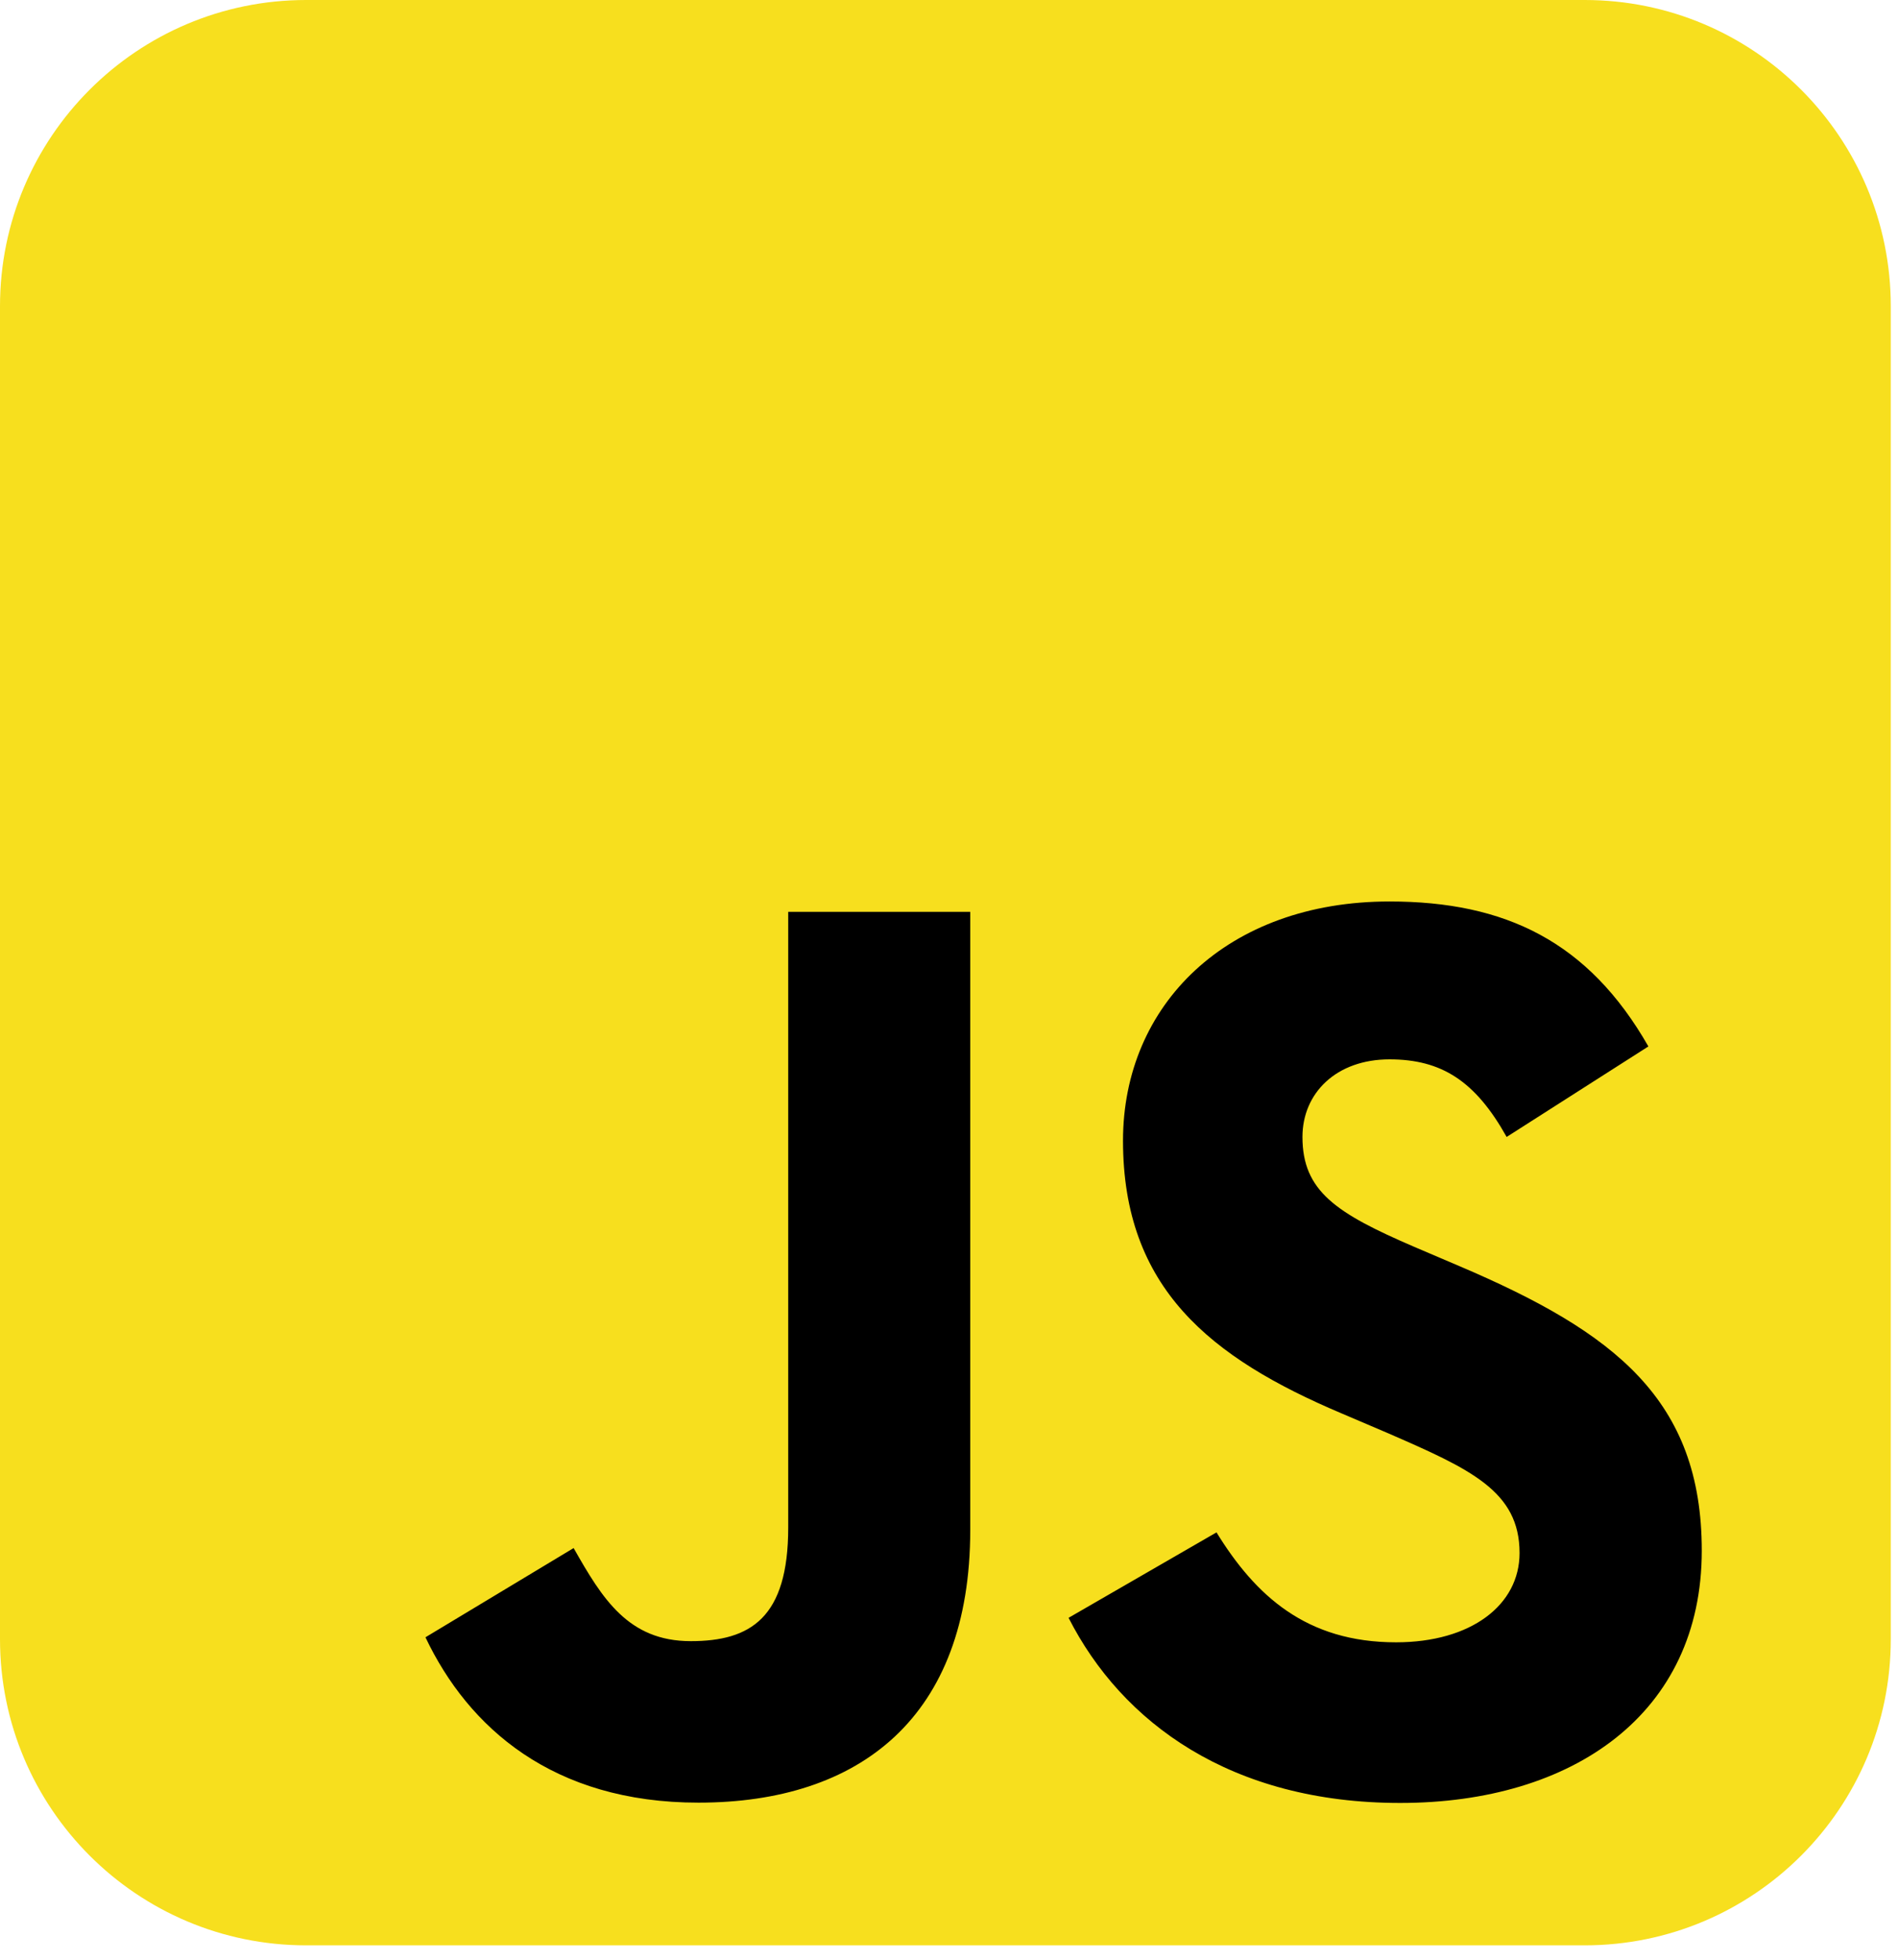 <svg width="31" height="32" viewBox="0 0 31 32" fill="none" xmlns="http://www.w3.org/2000/svg">
<path d="M25.882 0H5C2.239 0 0 2.239 0 5V26.765C0 29.526 2.239 31.765 5 31.765H25.882C28.644 31.765 30.882 29.526 30.882 26.765V5C30.882 2.239 28.644 0 25.882 0Z" fill="#F7DF1E"/>
<path d="M19.869 25.022C20.506 26.056 21.335 26.817 22.801 26.817C24.032 26.817 24.819 26.205 24.819 25.359C24.819 24.345 24.011 23.986 22.655 23.396L21.912 23.079C19.767 22.171 18.342 21.032 18.342 18.625C18.342 16.408 20.041 14.72 22.695 14.72C24.585 14.72 25.944 15.374 26.923 17.087L24.608 18.565C24.099 17.656 23.549 17.298 22.695 17.298C21.825 17.298 21.273 17.848 21.273 18.565C21.273 19.452 21.825 19.811 23.1 20.36L23.843 20.677C26.369 21.754 27.795 22.852 27.795 25.321C27.795 27.982 25.693 29.44 22.869 29.44C20.109 29.44 18.326 28.132 17.453 26.417L19.869 25.022ZM9.369 25.278C9.836 26.102 10.26 26.798 11.282 26.798C12.258 26.798 12.874 26.418 12.874 24.941V14.889H15.847V24.981C15.847 28.042 14.042 29.435 11.408 29.435C9.028 29.435 7.65 28.21 6.949 26.735L9.369 25.278Z" fill="black"/>
</svg>
